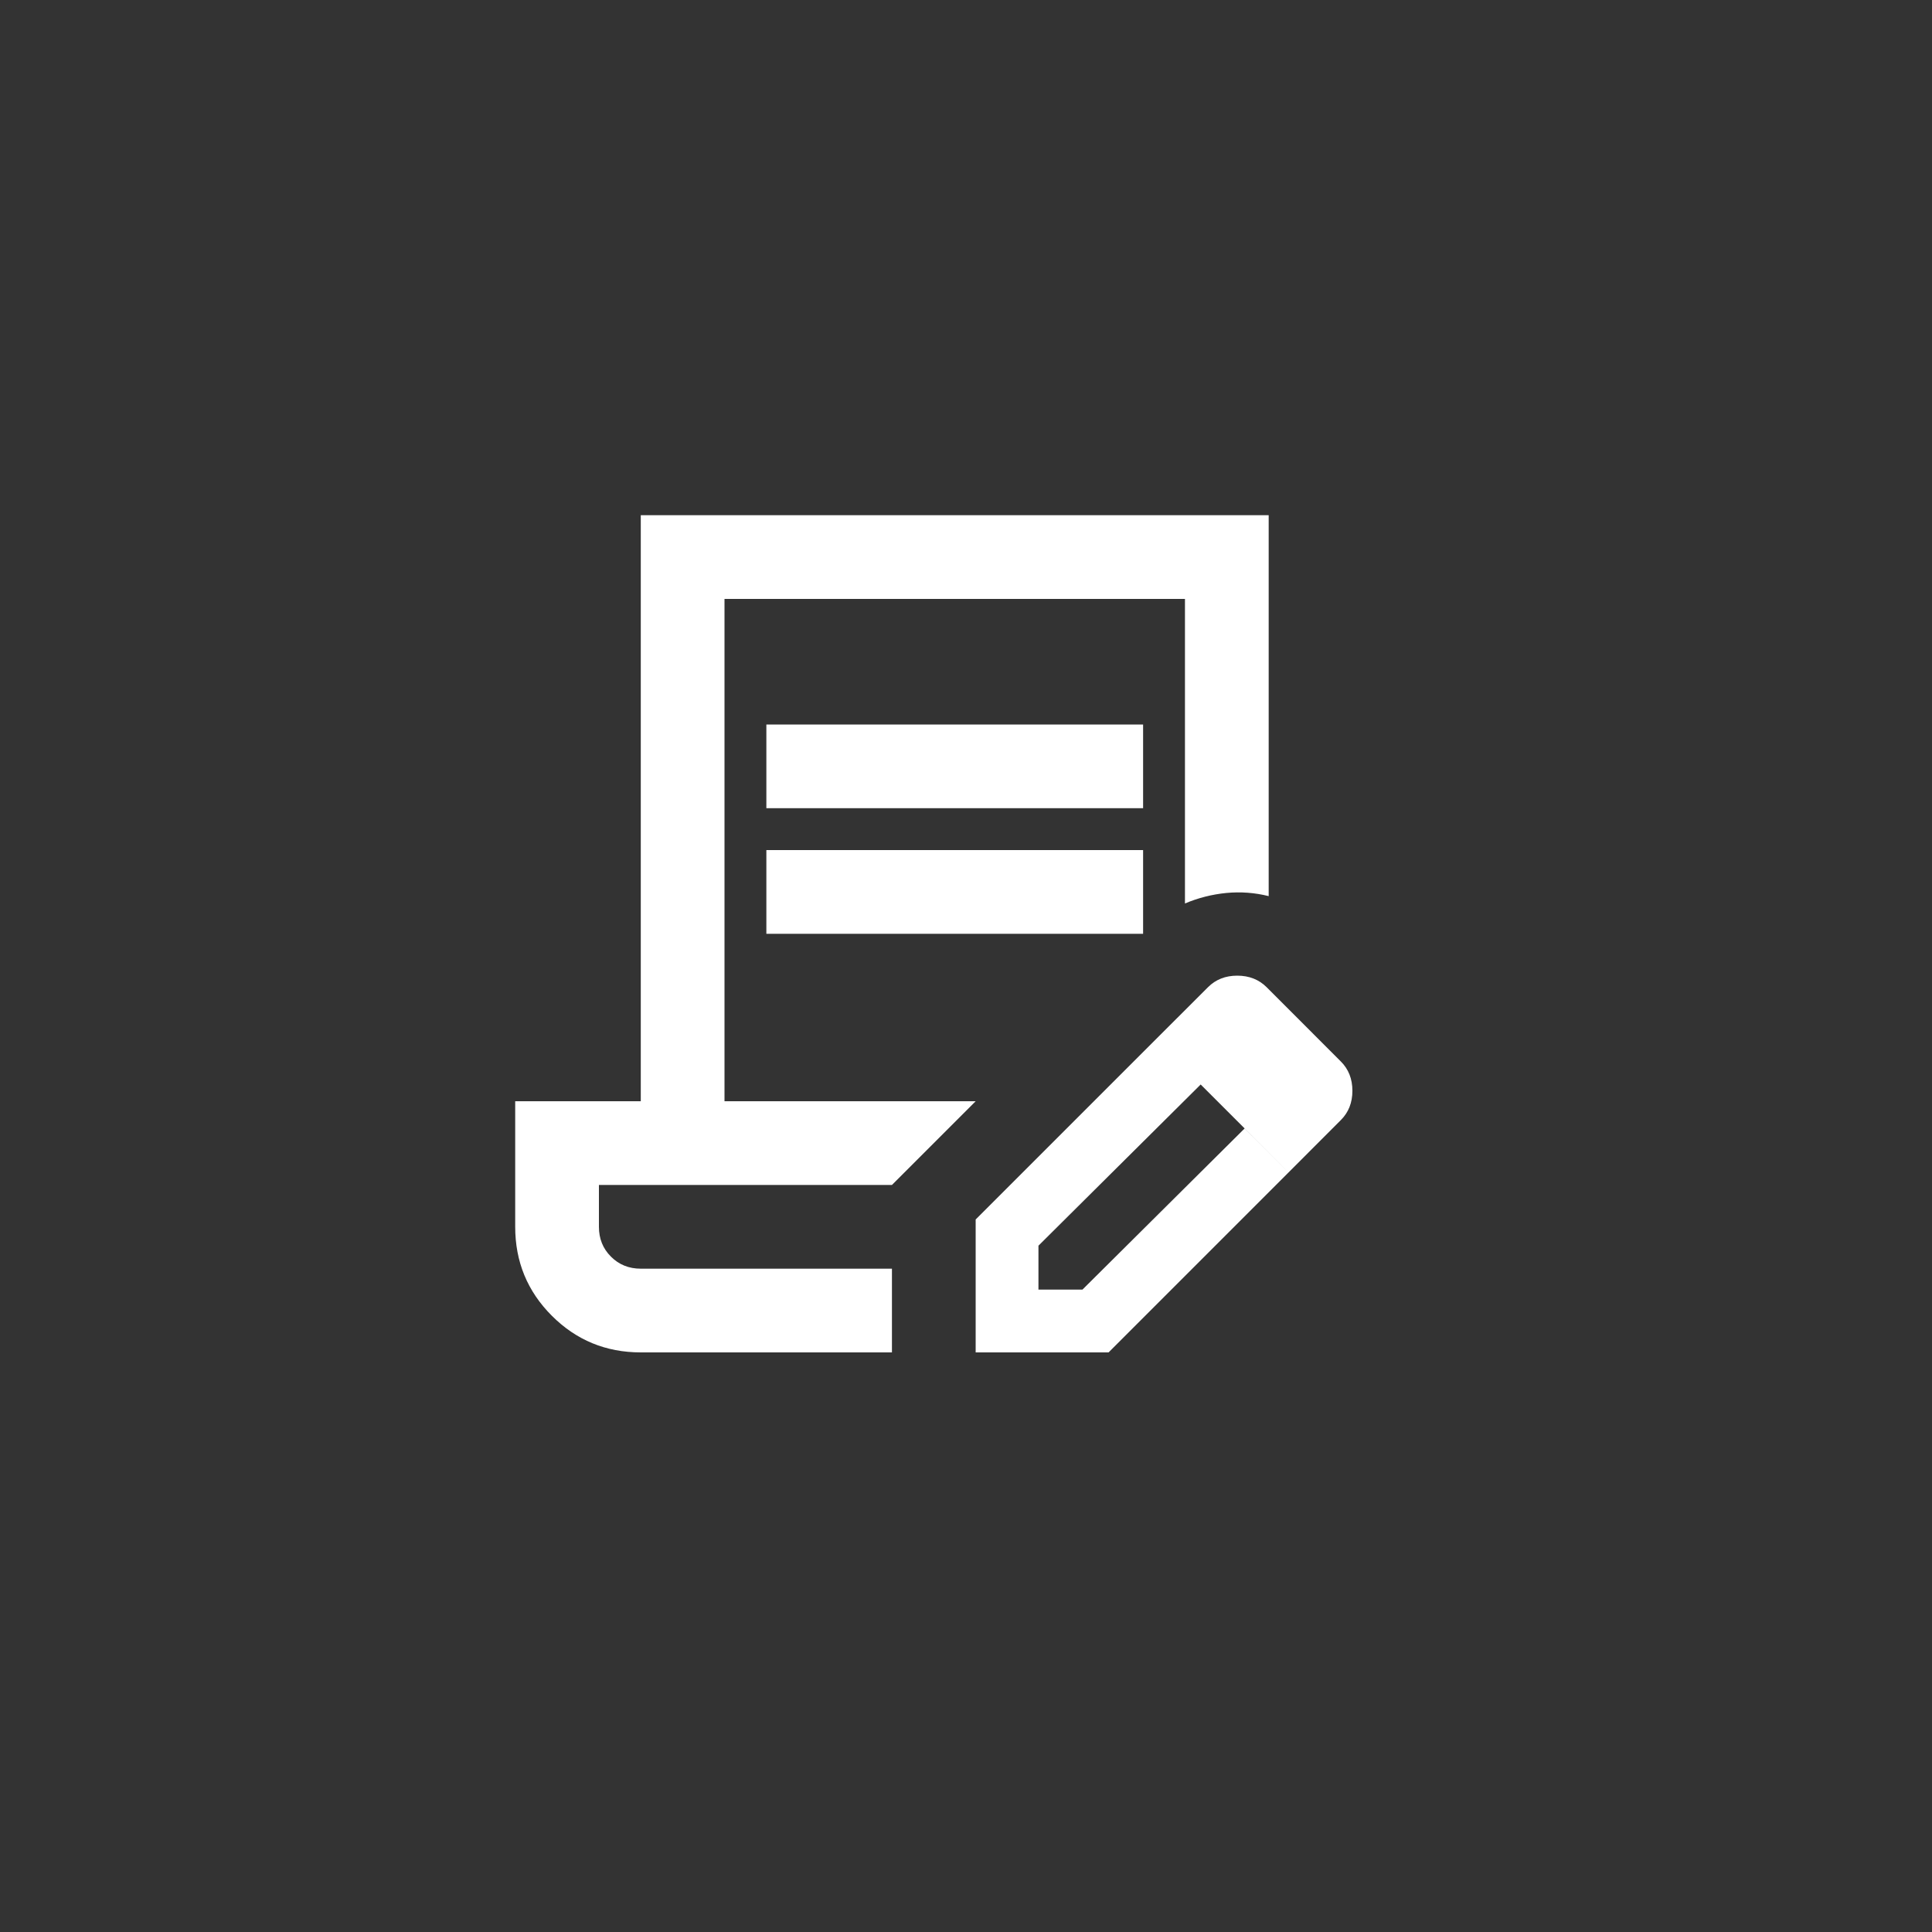 <svg width="30" height="30" viewBox="0 0 30 30" fill="none" xmlns="http://www.w3.org/2000/svg">
<rect x="0" y="0" width="30" height="30" fill="#333333" stroke="none"/>
<mask id="mask0_202_560" style="mask-type:alpha" maskUnits="userSpaceOnUse" x="0" y="0" width="30" height="30">
<rect width="30" height="30" fill="#D9D9D9"/>
</mask>
<g mask="url(#mask0_202_560)">
<path d="M9.95 21C9.408 21 8.948 20.81 8.569 20.431C8.19 20.052 8 19.592 8 19.05V17.1H9.95V8H19.7V13.915C19.483 13.861 19.264 13.845 19.042 13.866C18.82 13.888 18.606 13.942 18.4 14.029V9.3H11.25V17.1H15.15L13.85 18.4H9.3V19.05C9.3 19.234 9.362 19.389 9.487 19.513C9.611 19.638 9.766 19.7 9.95 19.7H13.85V21H9.95ZM15.15 21V18.936L17.945 16.141L18.644 16.84L16.125 19.343V20.025H16.808L19.326 17.523L20.009 18.205L17.214 21H15.15ZM20.009 18.205L17.945 16.141L18.758 15.329C18.877 15.21 19.028 15.15 19.212 15.15C19.397 15.15 19.548 15.21 19.668 15.329L20.821 16.483C20.94 16.602 21 16.753 21 16.938C21 17.122 20.94 17.273 20.821 17.392L20.009 18.205ZM11.9 12.55V11.25H17.75V12.55H11.9ZM11.9 14.5V13.2H17.75V14.5H11.9Z" fill="white"/>
</g>
</svg>
